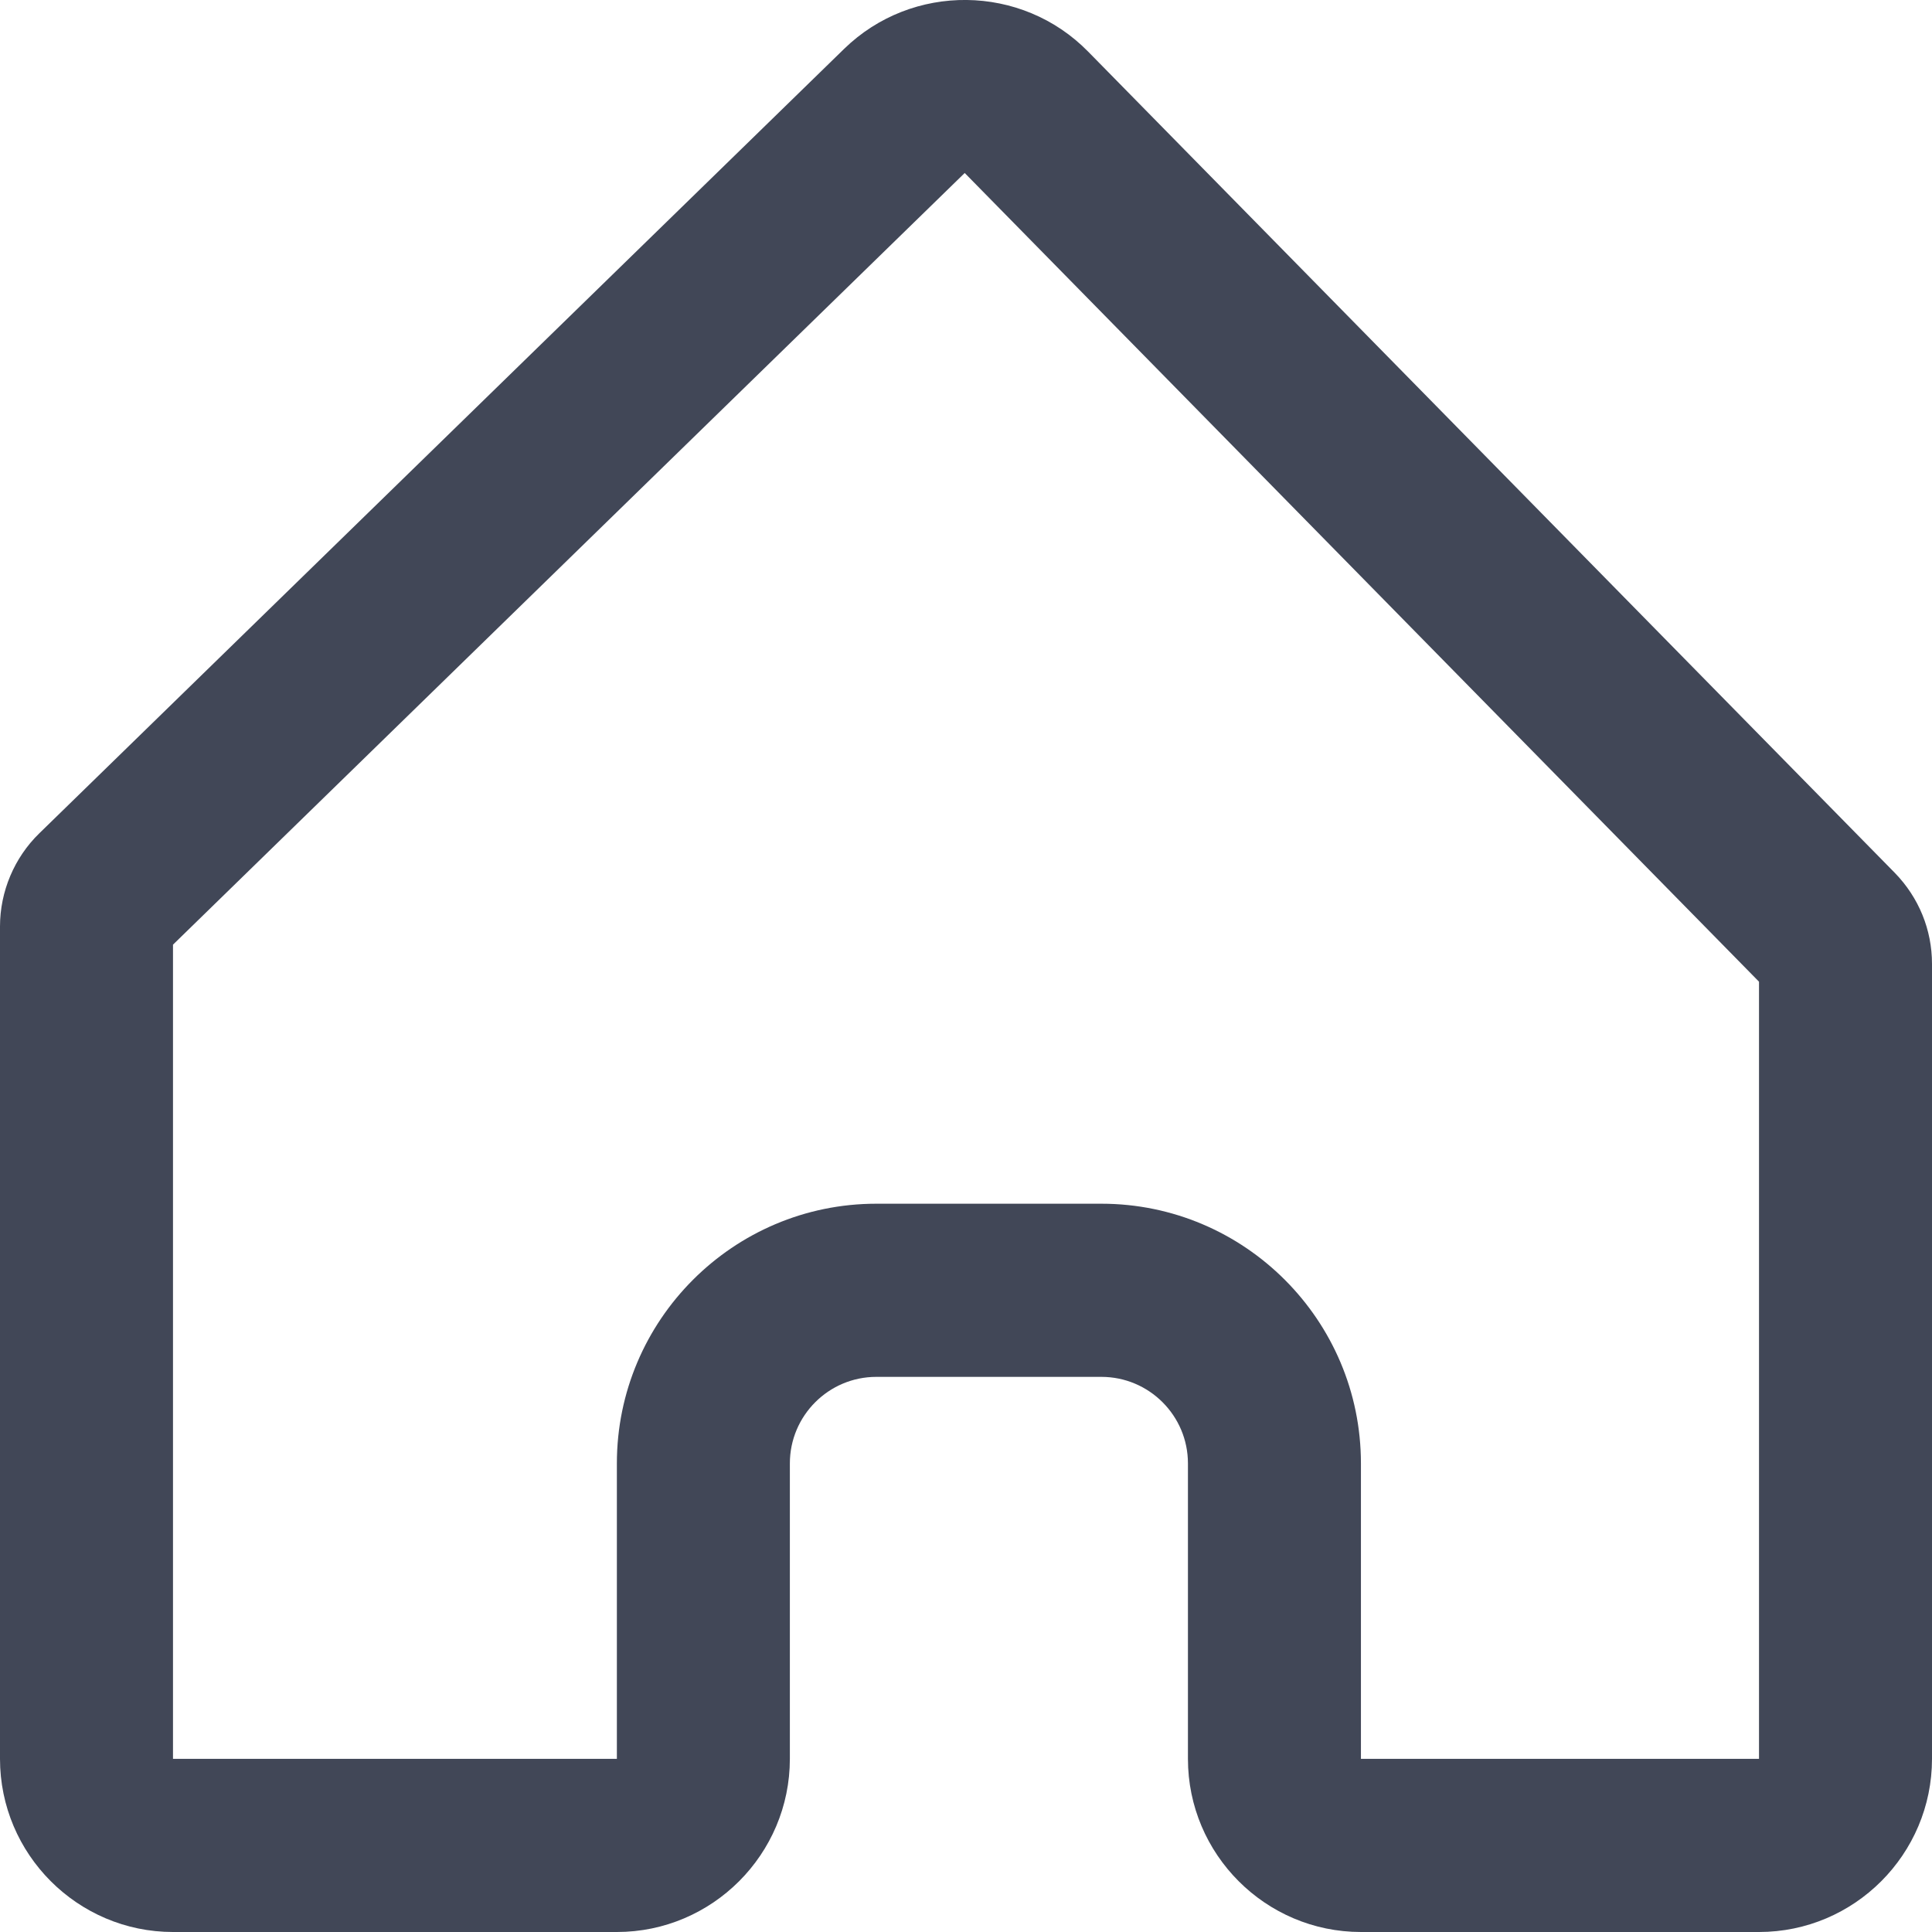 <?xml version="1.0" encoding="UTF-8"?>
<svg width="24px" height="24px" viewBox="0 0 24 24" version="1.1" xmlns="http://www.w3.org/2000/svg" xmlns:xlink="http://www.w3.org/1999/xlink">
    <title>Fill 1 Copy</title>
    <g id="Symbols" stroke="none" stroke-width="1" fill="none" fill-rule="evenodd">
        <g id="Fill-1-Copy" transform="translate(-3, -1)" fill="#414757">
            <path d="M13.886,15.953 L16.682,15.953 C18.46,15.953 19.906,17.399 19.906,19.179 L19.906,22.849 L24.851,22.849 L24.851,13.195 L14.984,3.149 L5.149,12.735 L5.149,22.849 L10.663,22.849 L10.663,19.179 C10.663,17.399 12.109,15.953 13.886,15.953 L13.886,15.953 Z M24.851,25 L19.906,25 C18.721,25 17.757,24.034 17.757,22.849 L17.757,19.179 C17.757,18.586 17.275,18.104 16.682,18.104 L13.886,18.104 C13.294,18.104 12.812,18.586 12.812,19.179 L12.812,22.849 C12.812,24.034 11.848,25 10.663,25 L5.149,25 C3.965,25 3,24.034 3,22.849 L3,12.509 C3,12.074 3.178,11.653 3.489,11.351 L13.485,1.608 C14.33,0.784 15.691,0.799 16.517,1.641 L26.538,11.843 C26.837,12.15 27,12.551 27,12.974 L27,22.849 C27,24.034 26.036,25 24.851,25 L24.851,25 Z"></path>
        </g>
    </g>
</svg>